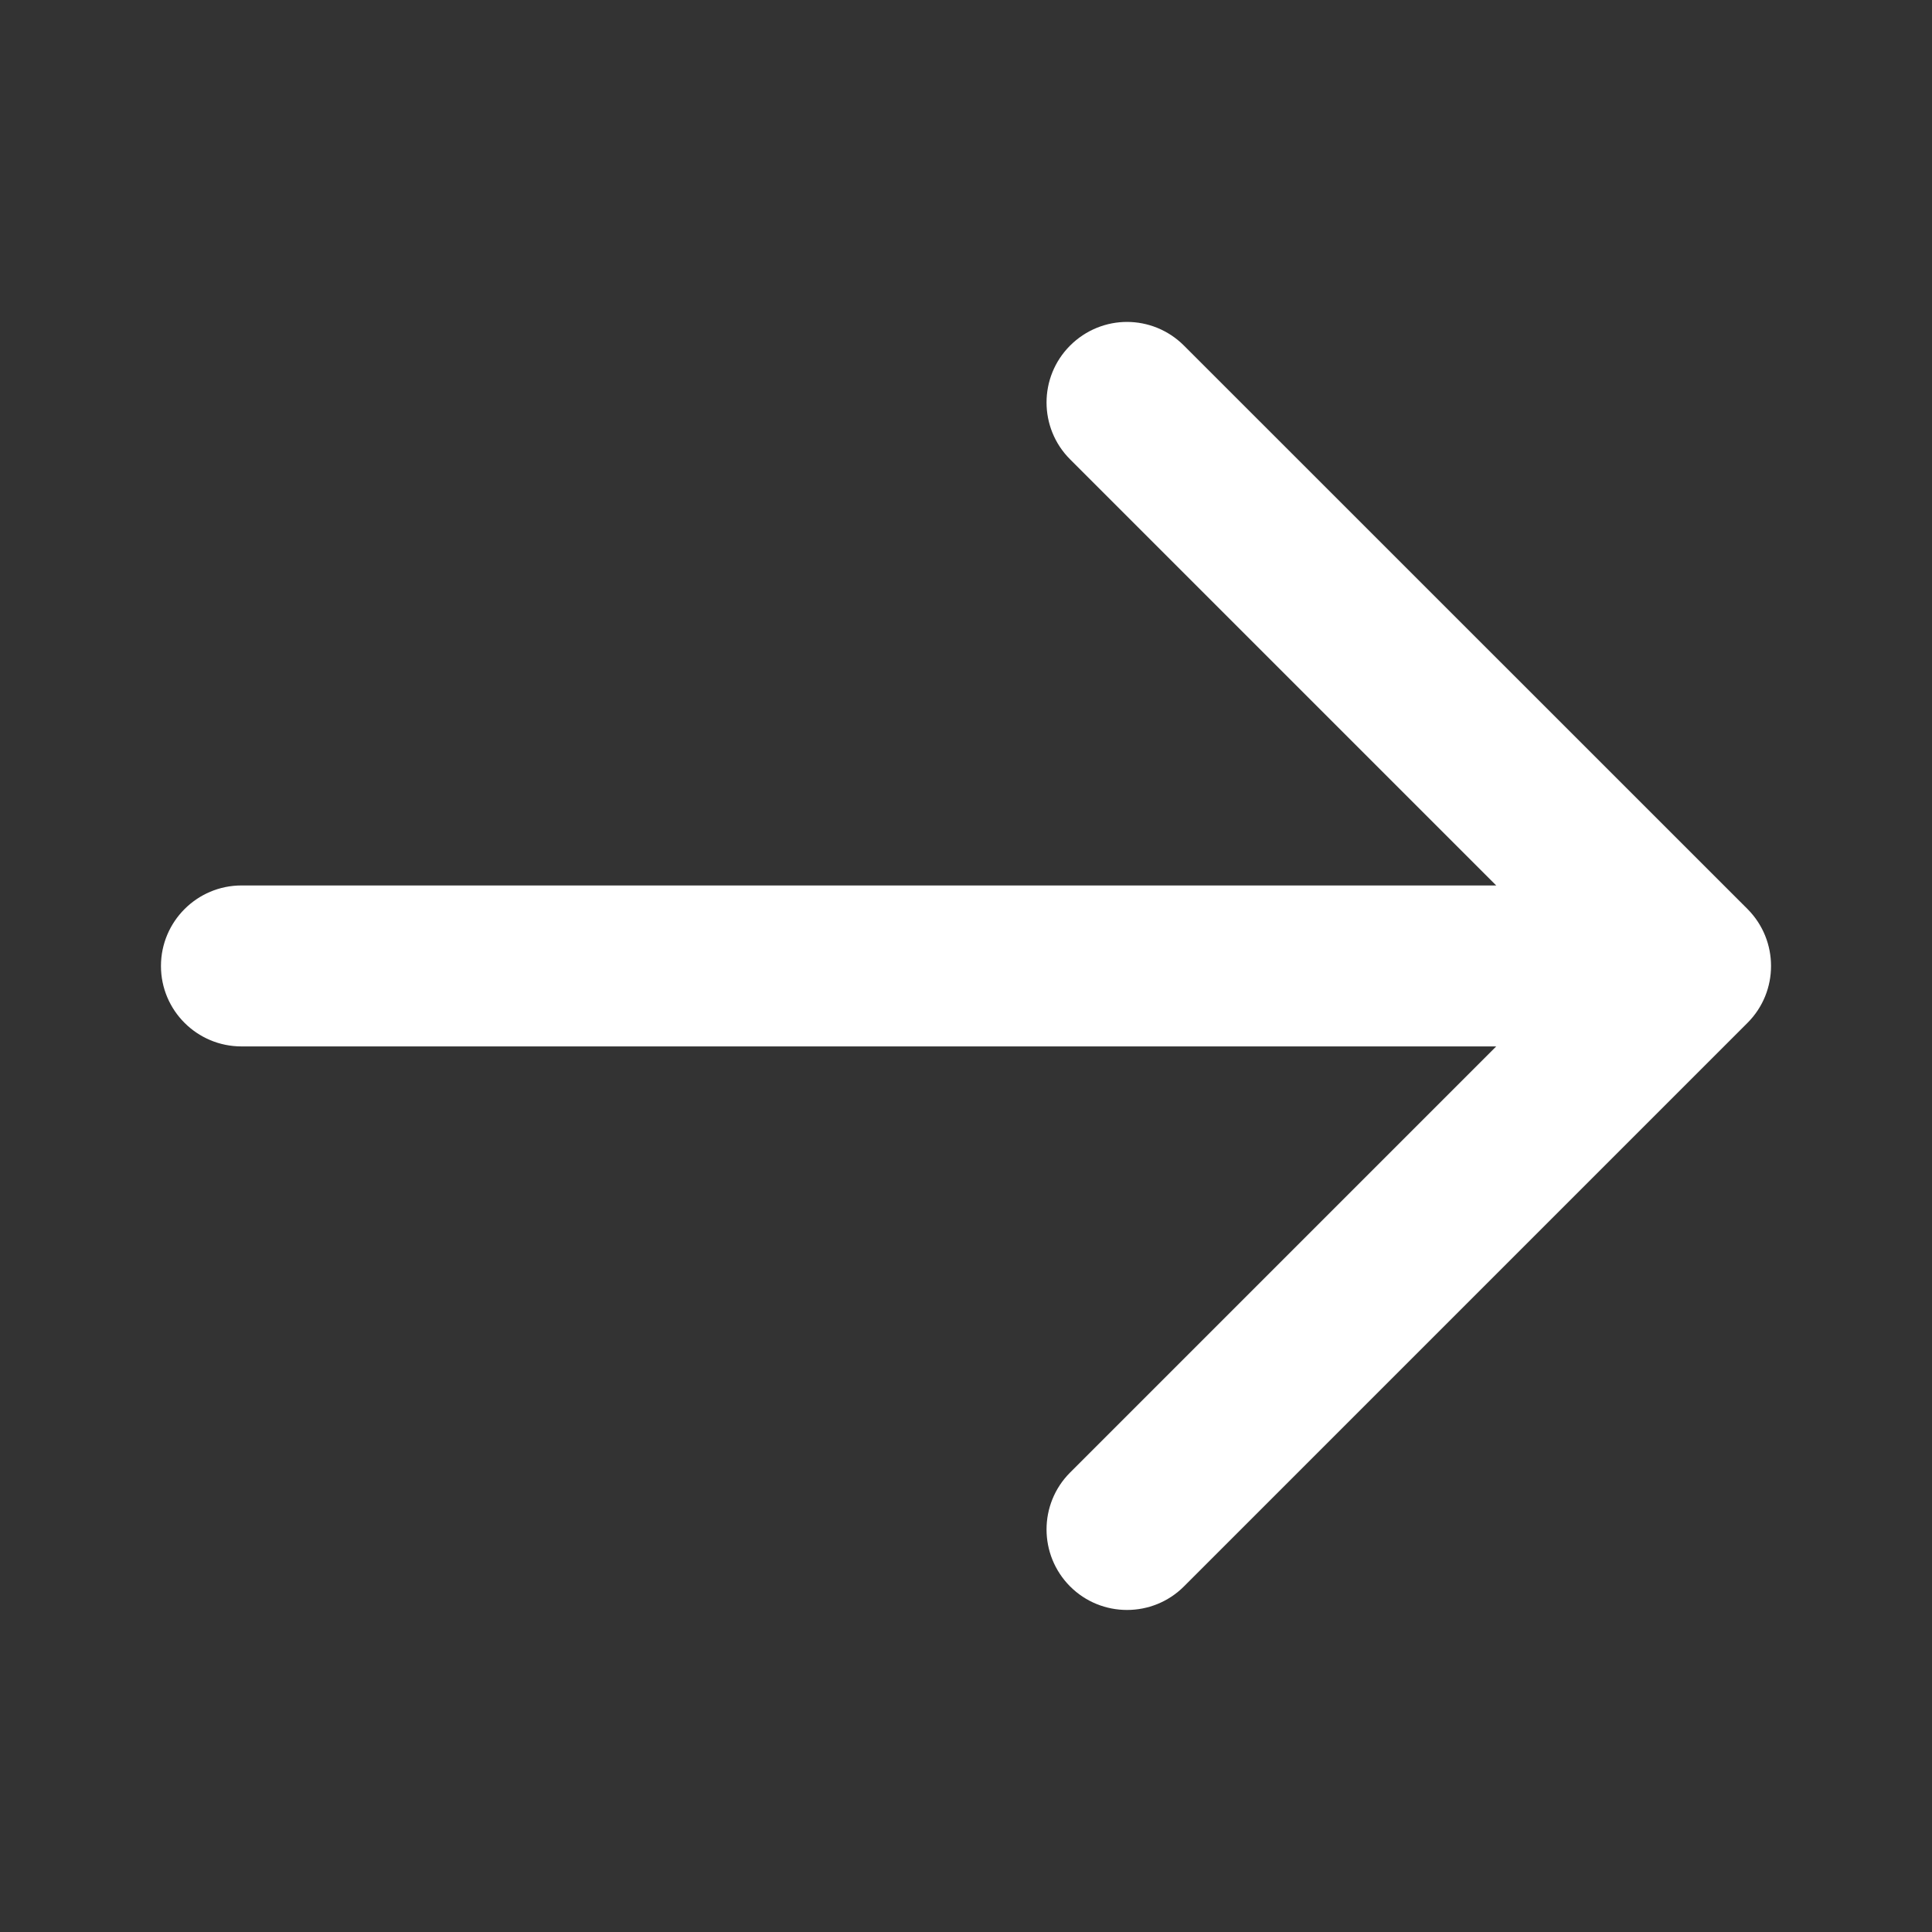 <svg width="16" height="16" viewBox="0 0 16 16" fill="none" xmlns="http://www.w3.org/2000/svg">
<rect x="0" y="0" width="16" height="16" fill="#333333" stroke="none"/>
<path d="M2 8.666L12.391 8.666L8.862 12.195C8.602 12.455 8.602 12.877 8.862 13.138C9.122 13.398 9.545 13.398 9.805 13.138L14.472 8.471C14.732 8.211 14.732 7.789 14.472 7.528L9.805 2.862C9.675 2.732 9.504 2.666 9.333 2.666C9.163 2.666 8.992 2.732 8.862 2.862C8.602 3.122 8.602 3.544 8.862 3.804L12.391 7.333L2 7.333C1.632 7.333 1.333 7.632 1.333 8C1.333 8.368 1.632 8.666 2 8.666Z" fill="white"/>
</svg>
